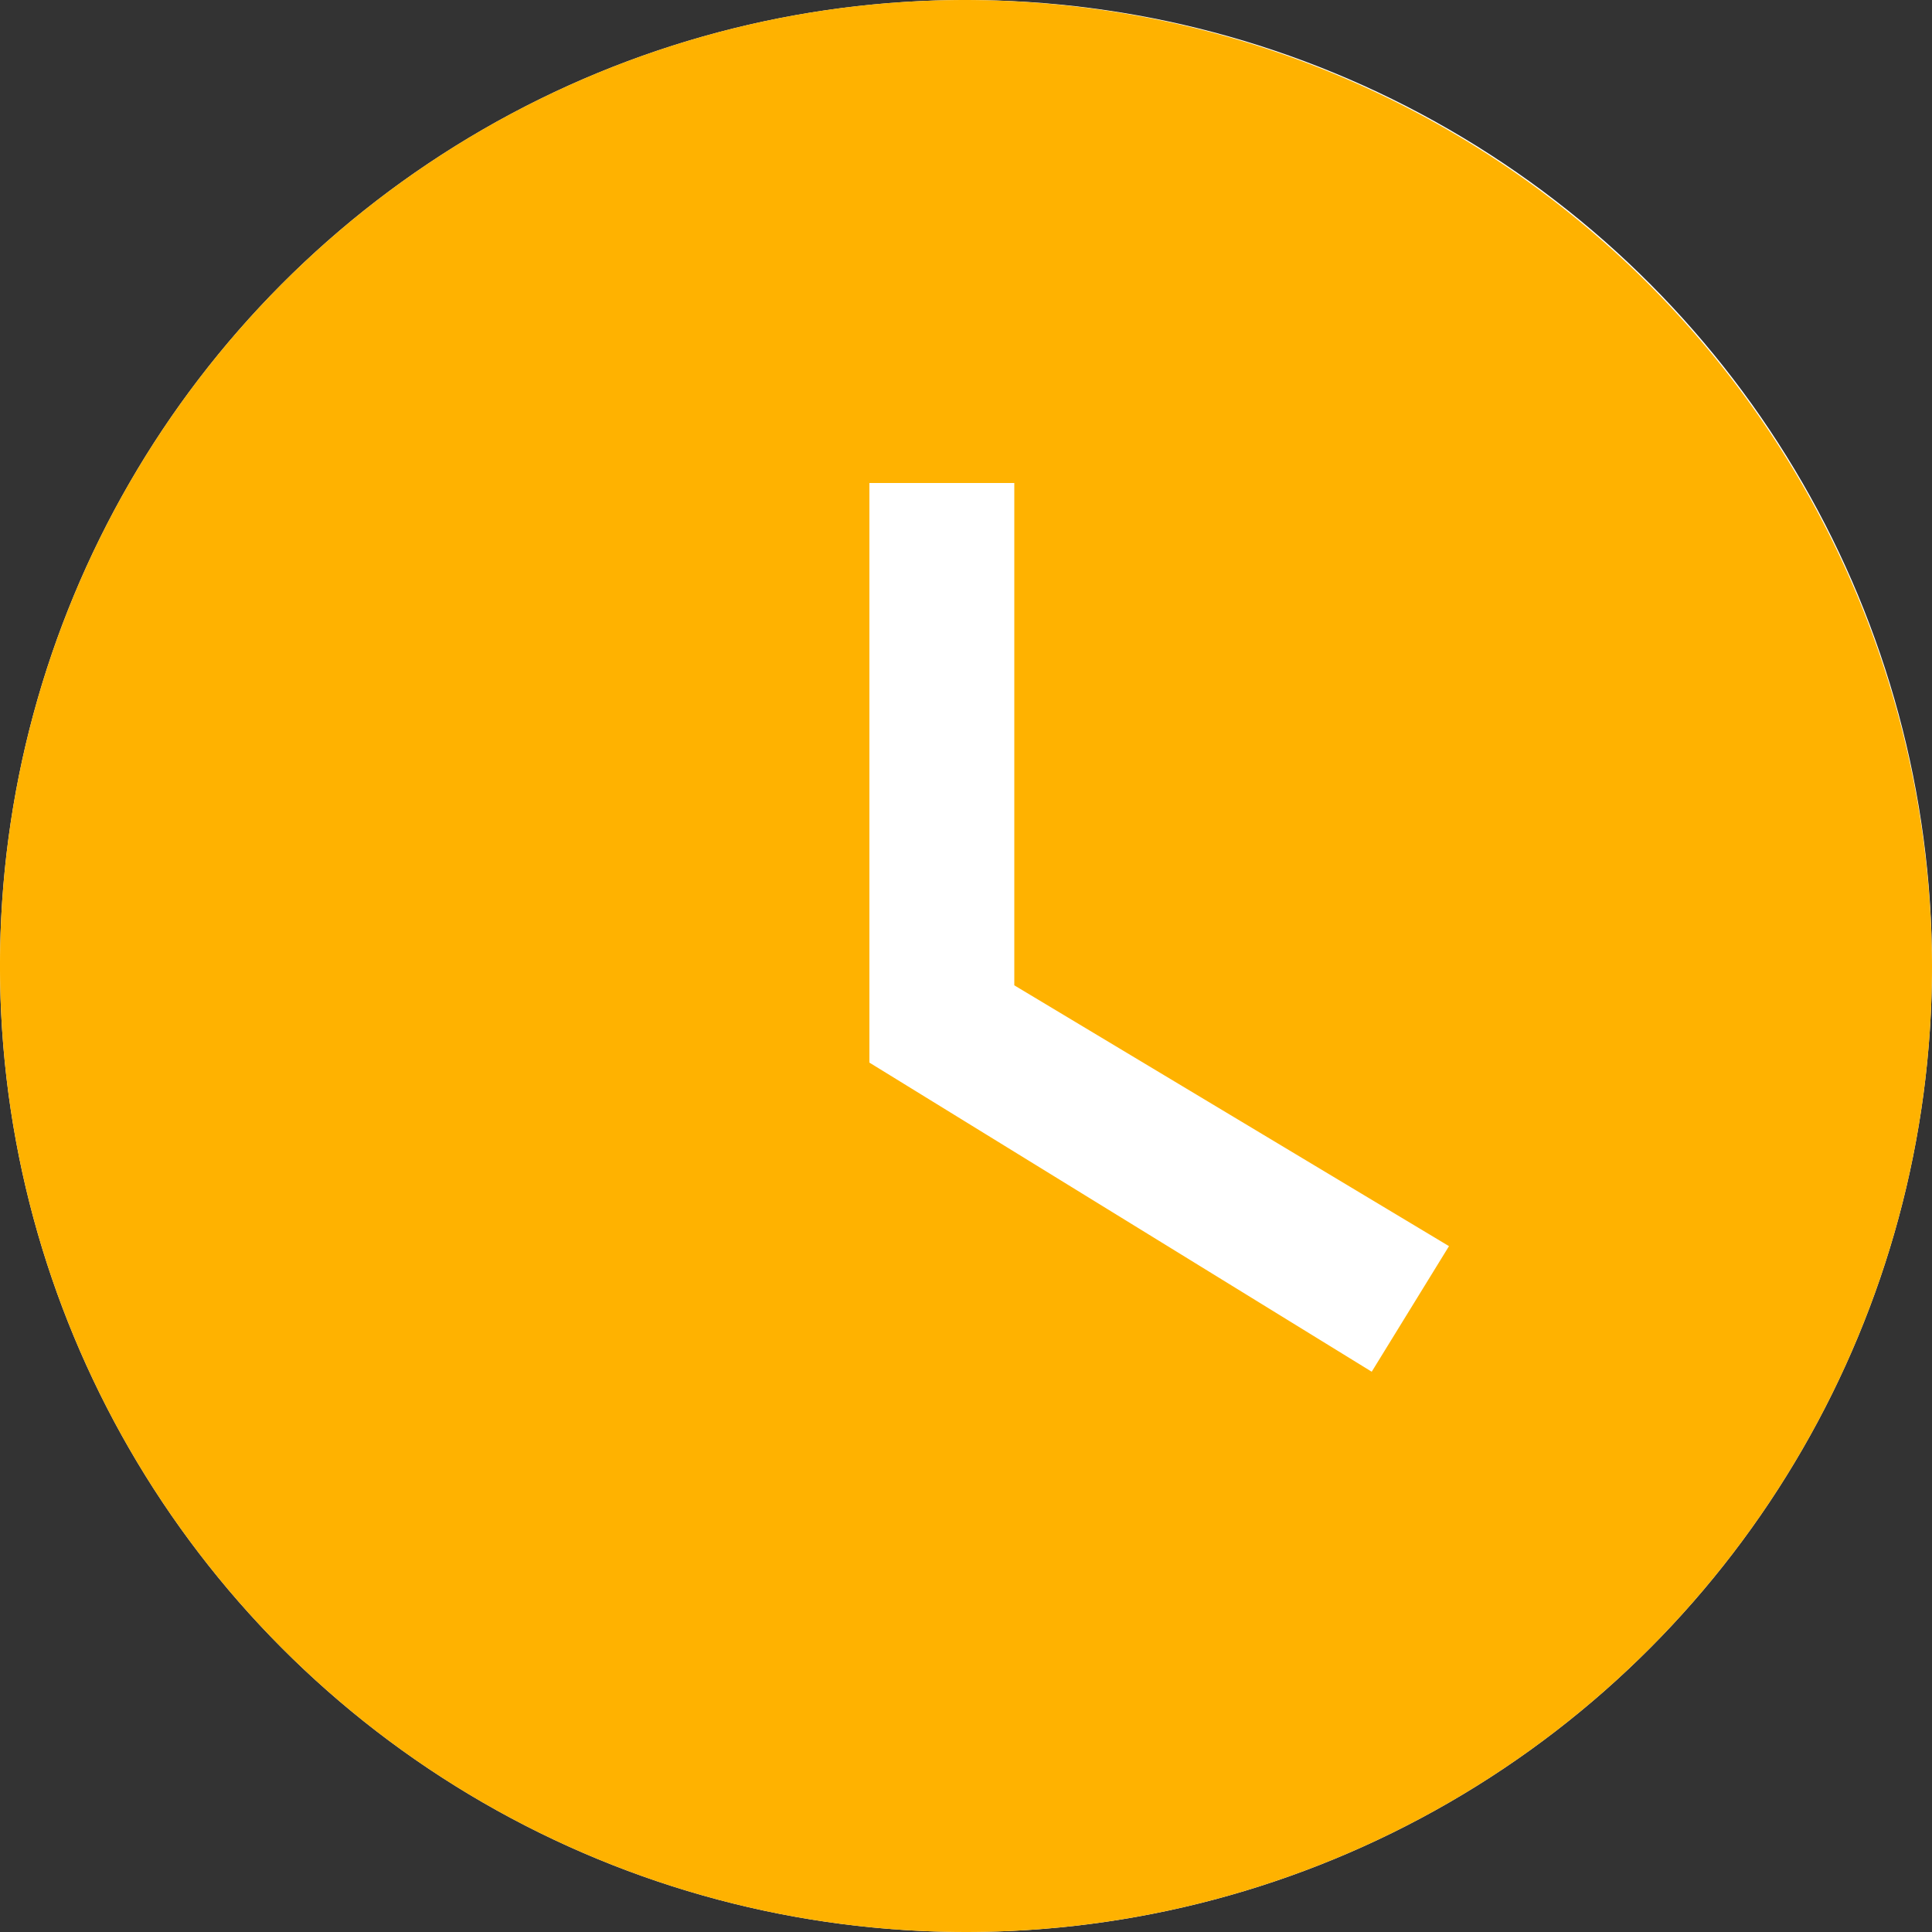 <svg id="StatusInProgress" xmlns="http://www.w3.org/2000/svg" width="18" height="18" viewBox="0 0 18 18">
  <rect x="0" y="0" width="18" height="18" fill="#333333" stroke="none"/>
  <circle id="base" cx="9" cy="9" r="9" fill="#fff"/>
  <rect id="Rectangle_731" data-name="Rectangle 731" width="18" height="18" fill="none"/>
  <path id="Path_819" data-name="Path 819" d="M11,2a9,9,0,1,0,9,9A9.026,9.026,0,0,0,11,2Zm3.78,12.78L10.1,11.9V6.5h1.35v4.68l4.05,2.43Z" transform="translate(-2 -2)" fill="#ffb200"/>
</svg>
